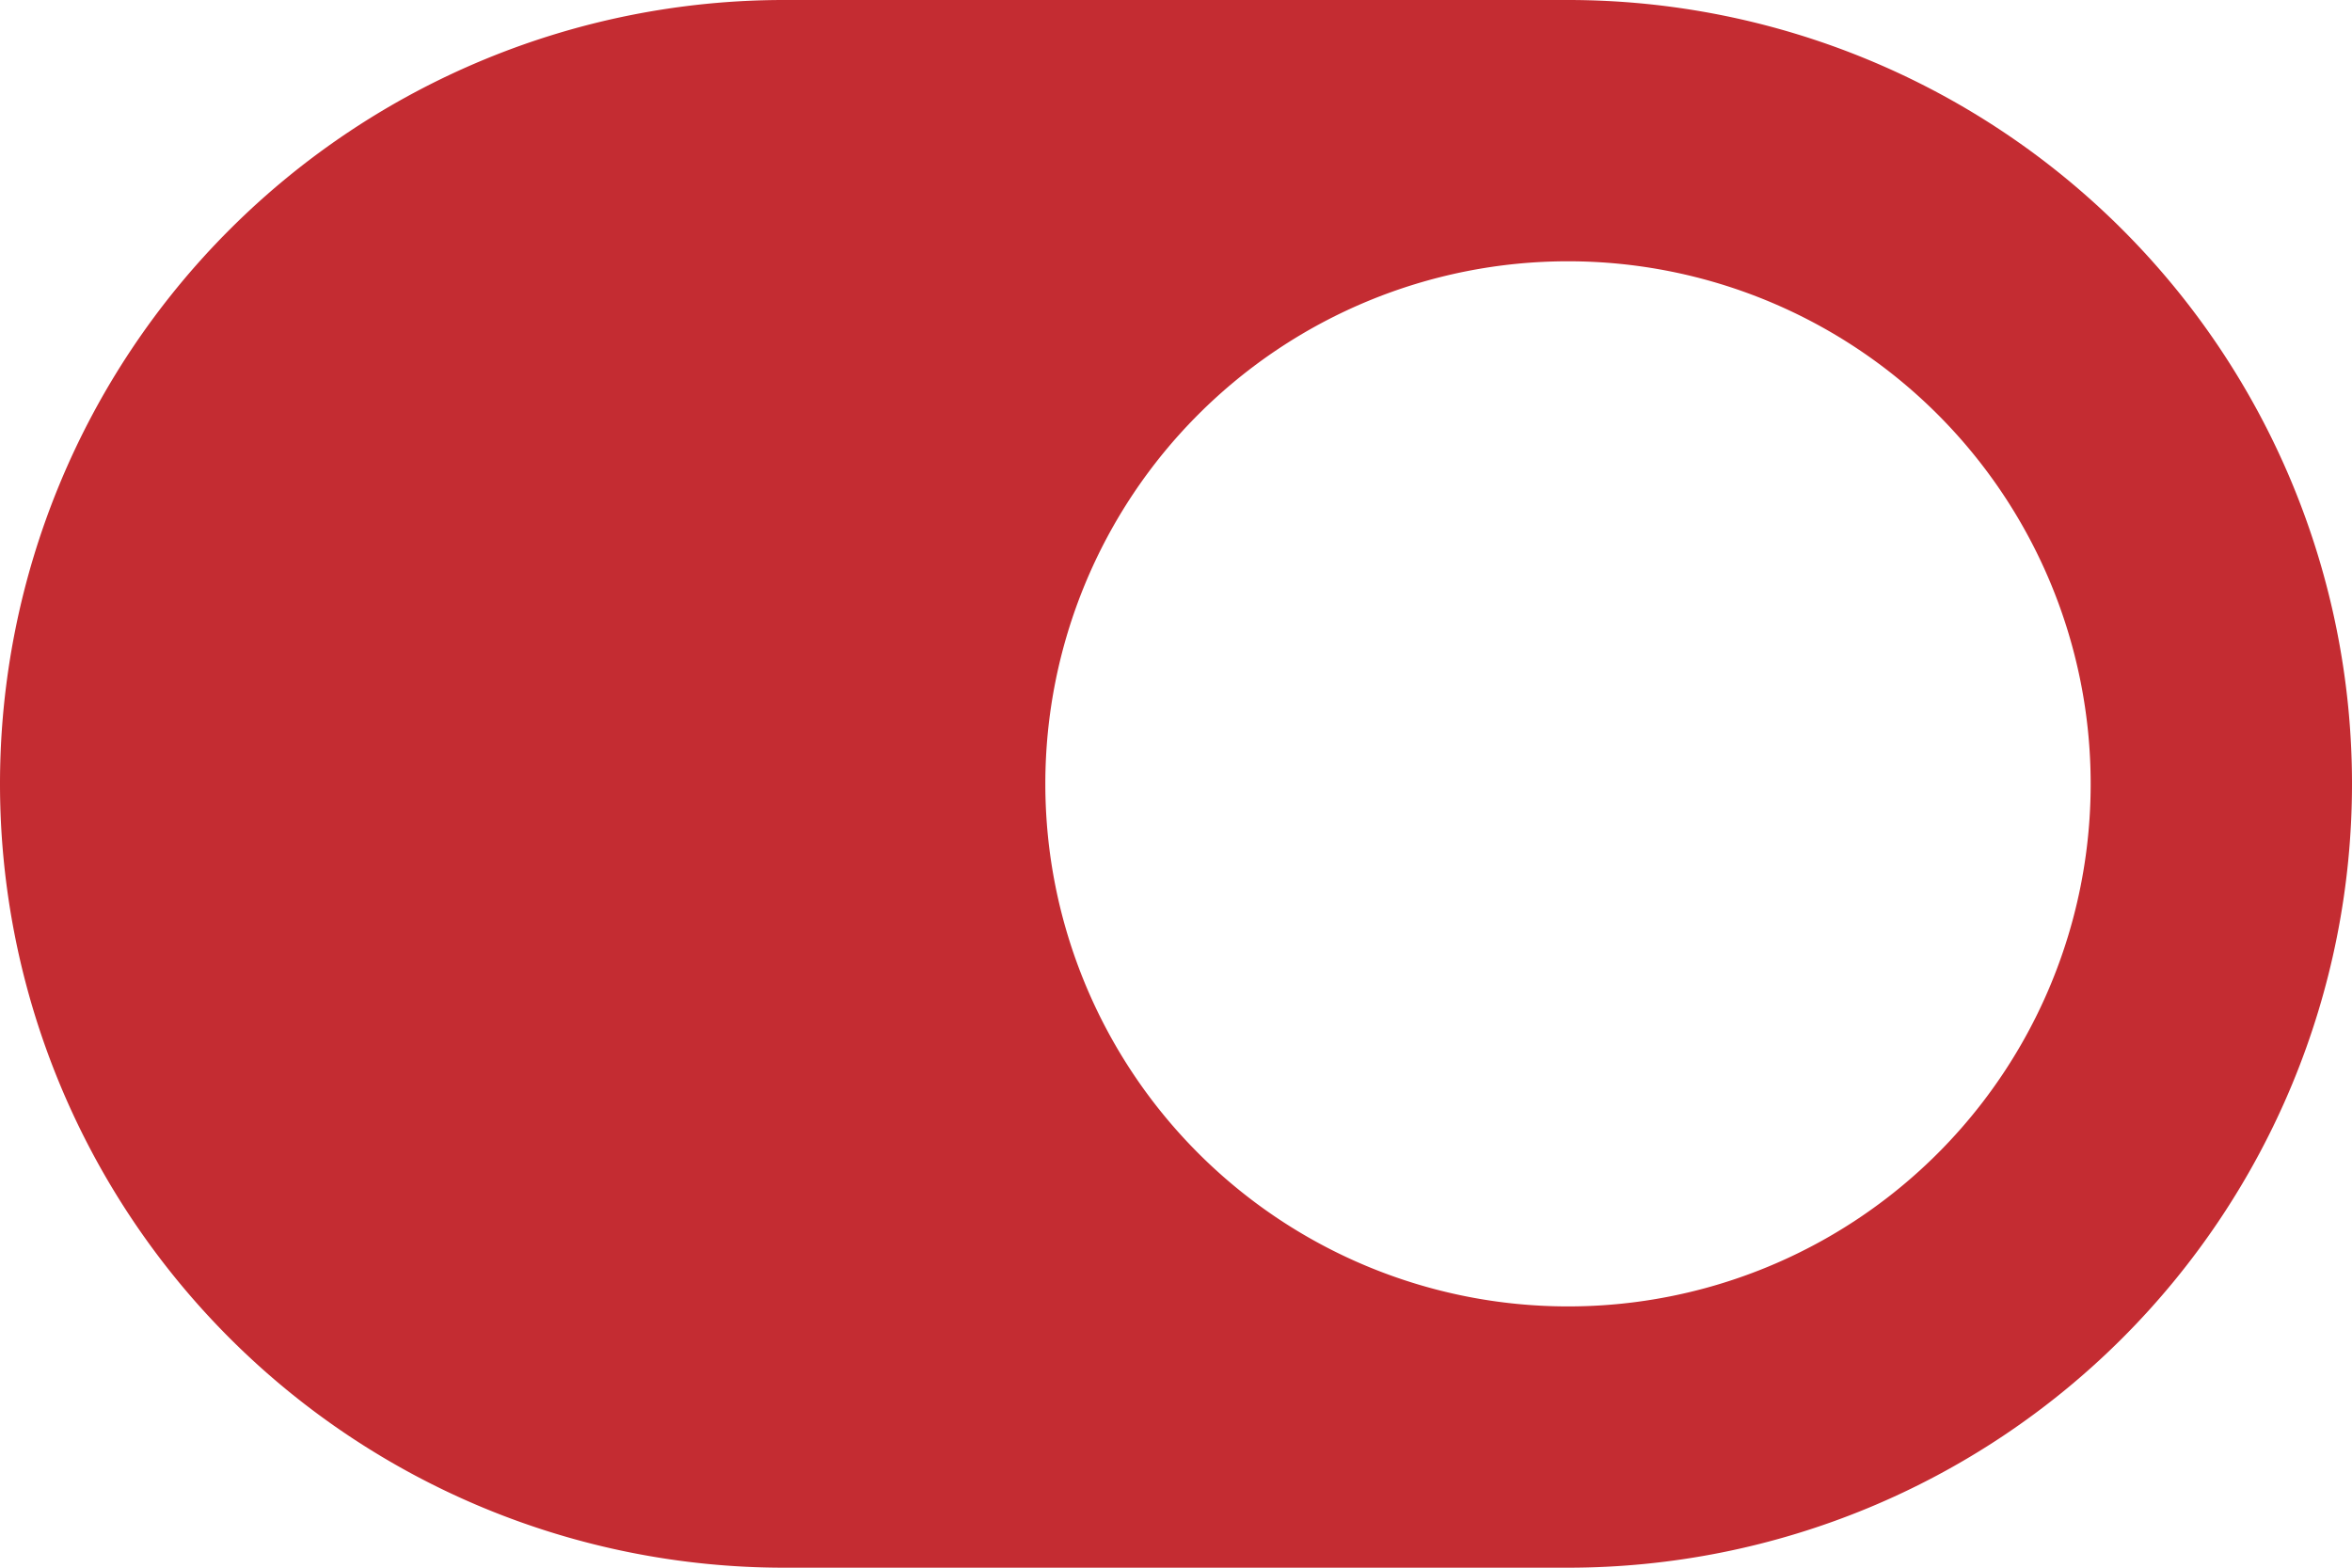 <svg xmlns="http://www.w3.org/2000/svg" width="40.5" height="27" viewBox="0 0 40.5 27"><defs><style>.a{fill:#c42c32;}</style></defs><path class="a" d="M27,4.5H13.5a13.5,13.5,0,0,0,0,27H27a13.5,13.5,0,0,0,0-27ZM27,27a9,9,0,1,1,9-9A8.995,8.995,0,0,1,27,27Z" transform="translate(0 -4.5)"/></svg>